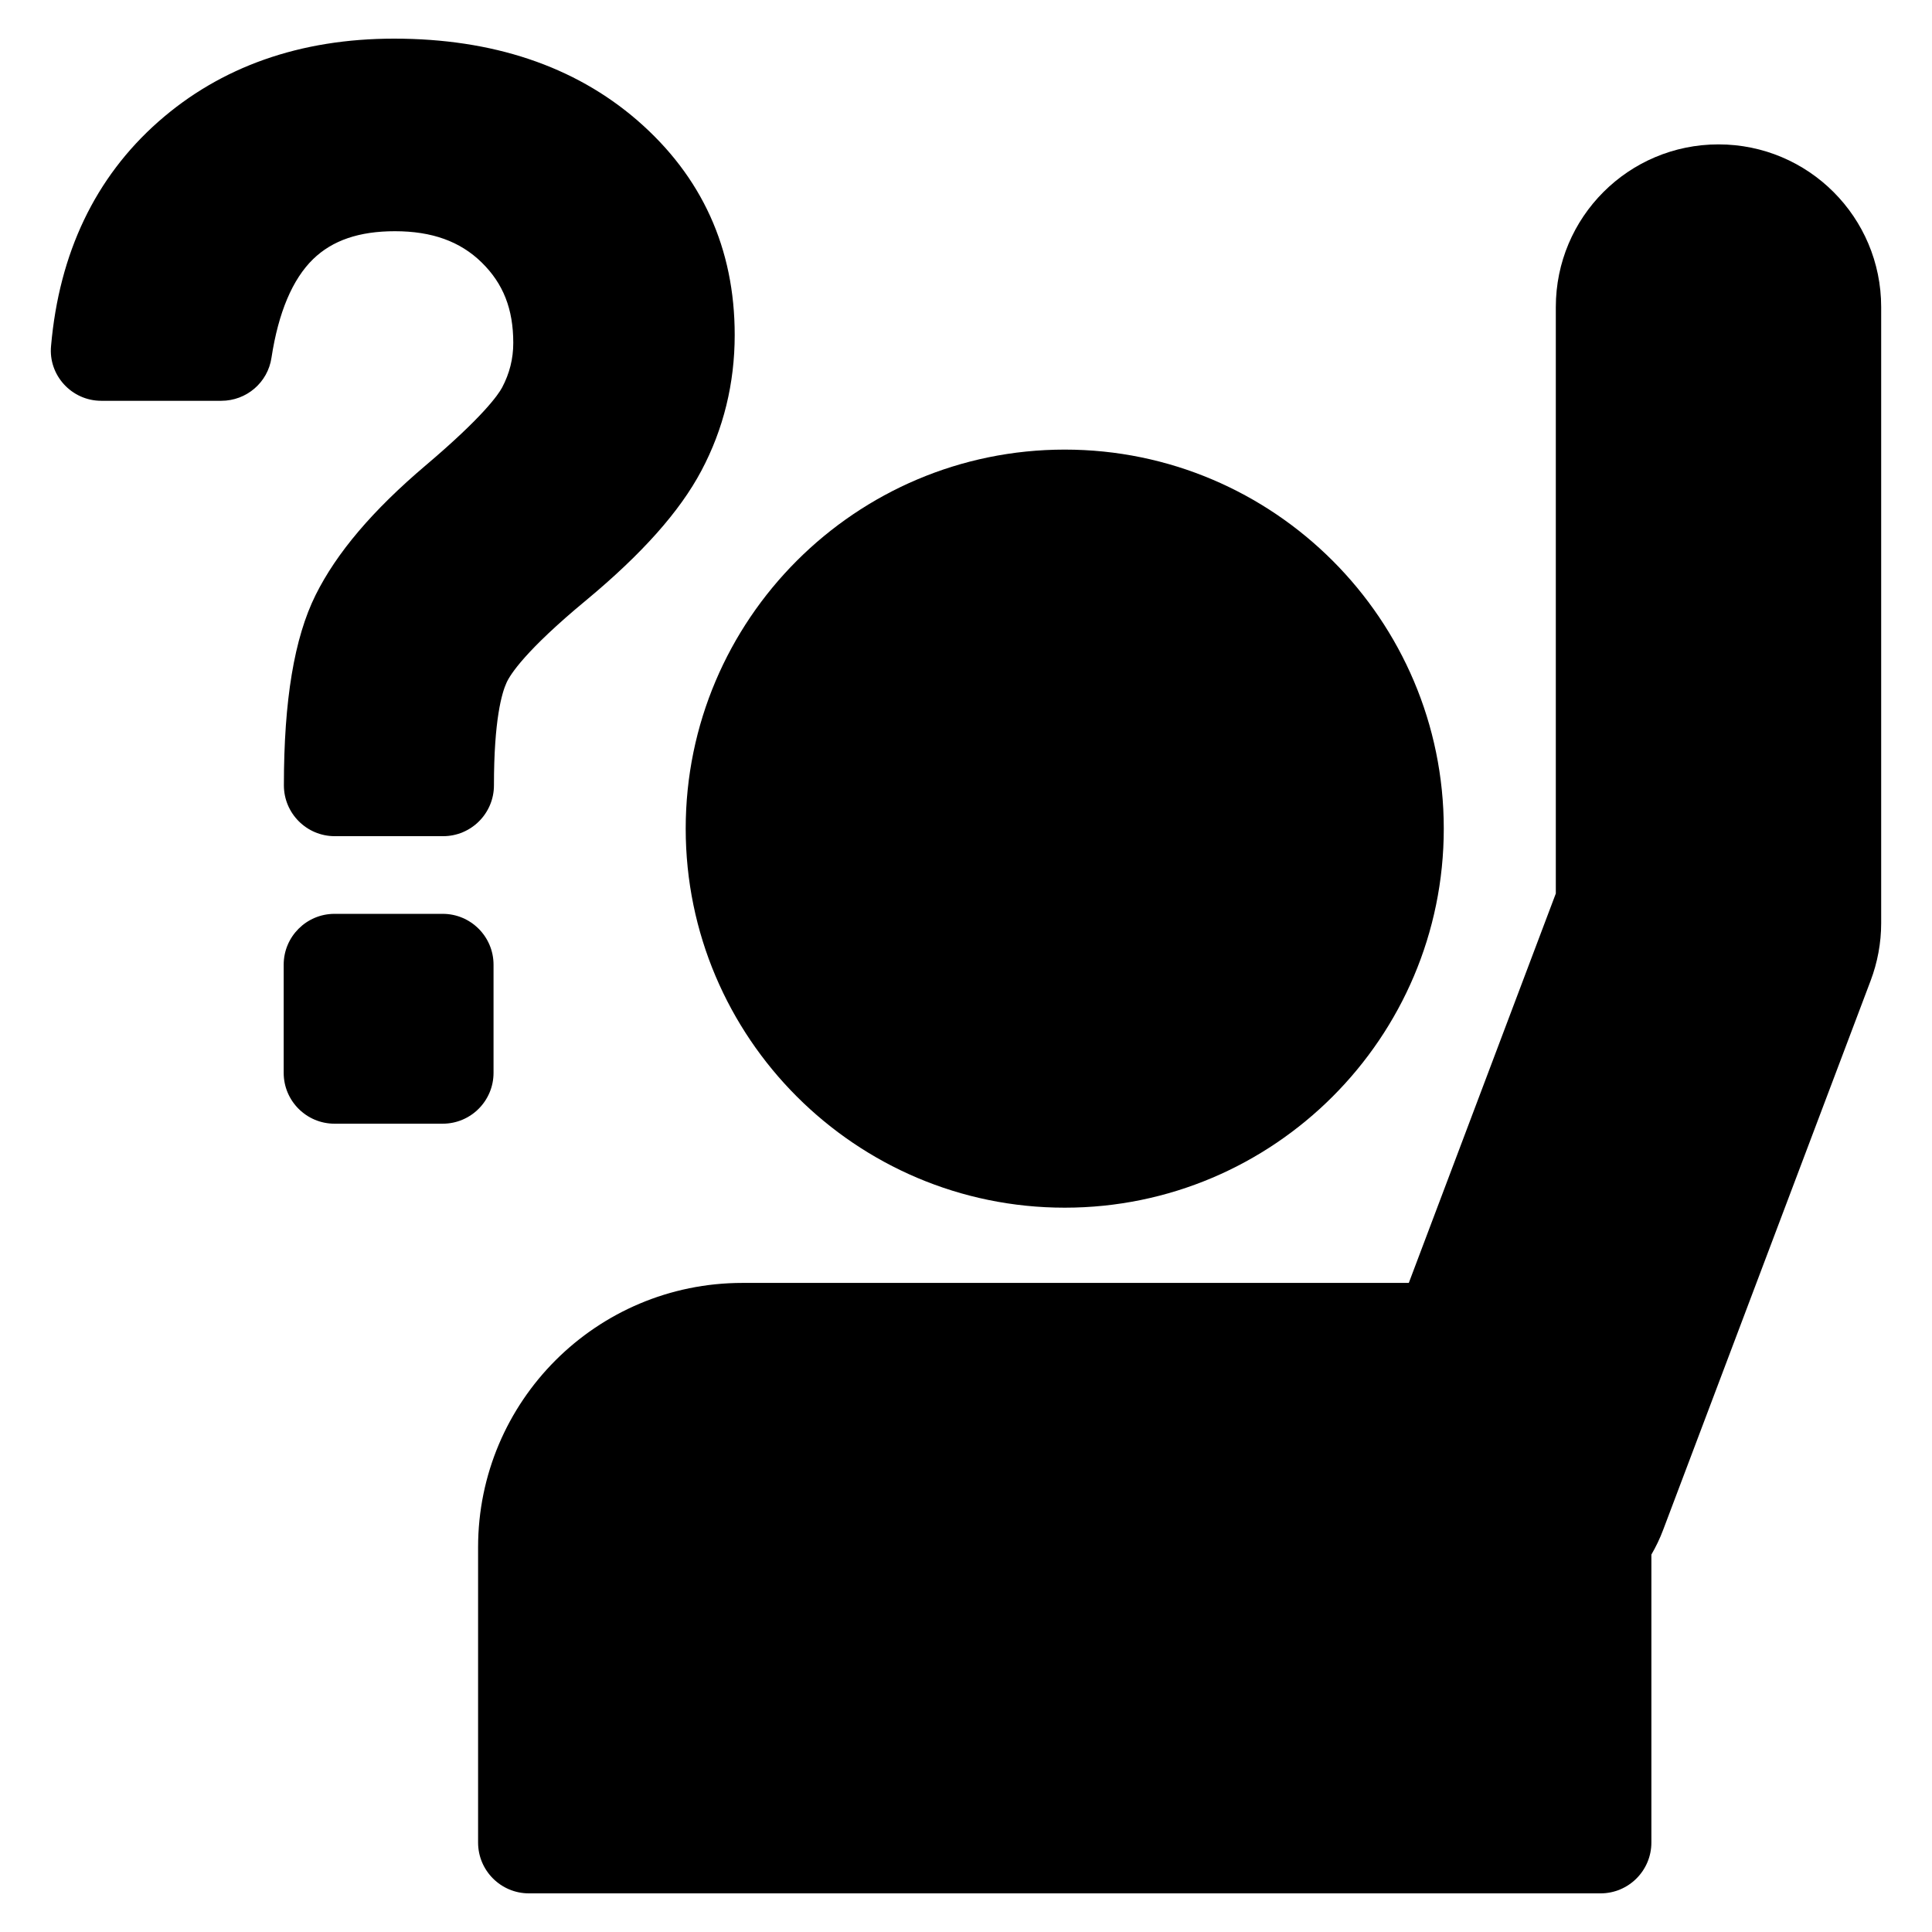 <?xml version="1.0" encoding="utf-8"?>
<!-- Generator: Adobe Illustrator 17.0.0, SVG Export Plug-In . SVG Version: 6.00 Build 0)  -->
<!DOCTYPE svg PUBLIC "-//W3C//DTD SVG 1.1//EN" "http://www.w3.org/Graphics/SVG/1.1/DTD/svg11.dtd">
<svg version="1.1" id="Capa_1" xmlns="http://www.w3.org/2000/svg" xmlns:xlink="http://www.w3.org/1999/xlink" x="0px" y="0px"
	 width="500px" height="500px" viewBox="0 0 500 500" enable-background="new 0 0 500 500" xml:space="preserve">
<g>
	<path d="M275.552,312.547c54.101,0,98.095-43.997,98.095-98.095c0-54.101-43.995-98.095-98.095-98.095
		c-54.099,0-98.093,43.994-98.093,98.095C177.459,268.55,221.453,312.547,275.552,312.547L275.552,312.547z M275.552,312.547"/>
	<path d="M192.142,332.017c-37.787,0-68.414,30.627-68.414,68.414v76.413c0,7.262,5.892,13.156,13.156,13.156h277.336
		c7.264,0,13.156-5.895,13.156-13.156v-74.519c1.159-1.999,2.21-4.157,3.053-6.418l53.68-142.09
		c1.788-4.736,2.737-9.788,2.737-14.894V79.467c0-23.263-18.841-42.101-42.101-42.101c-23.261,0-42.101,18.837-42.101,42.101
		v151.771l-38.048,100.778H192.142z M192.142,332.017"/>
	<path d="M26.212,103.727H57.26c6.527,0,12.051-4.736,12.999-11.157c1.789-11.682,5.42-20.313,10.788-25.524
		c5-4.842,11.895-7.208,21.156-7.208c9.58,0,16.893,2.631,22.471,8.102c5.579,5.473,8.159,12.051,8.159,20.789
		c0,4.106-0.949,7.894-2.896,11.578c-0.999,1.84-4.892,7.524-19.735,20.102c-13.786,11.684-23.101,22.682-28.523,33.575
		c-5.525,11.106-8.21,27.261-8.21,49.26c0,7.262,5.895,13.156,13.156,13.156h28.05c7.262,0,13.156-5.895,13.156-13.156
		c0-16.998,2.053-23.947,3.263-26.578c0.948-2.104,4.895-8.315,20.523-21.261c14.526-12.051,24.314-23.049,29.893-33.575
		c5.735-10.787,8.629-22.628,8.629-35.155c0-22.366-8.472-41.048-25.26-55.574C148.672,17.105,127.516,10,101.992,10
		c-24.311,0-44.889,7.262-61.044,21.523C24.633,45.944,15.319,65.468,13.214,89.517C12.477,97.094,18.528,103.727,26.212,103.727
		L26.212,103.727z M26.212,103.727"/>
	<path d="M114.57,290.811c7.262,0,13.156-5.892,13.156-13.156v-27.996c0-7.262-5.895-13.156-13.156-13.156H86.574
		c-7.262,0-13.156,5.895-13.156,13.156v27.996c0,7.264,5.895,13.156,13.156,13.156H114.57z M114.57,290.811"/>
</g>
</svg>
